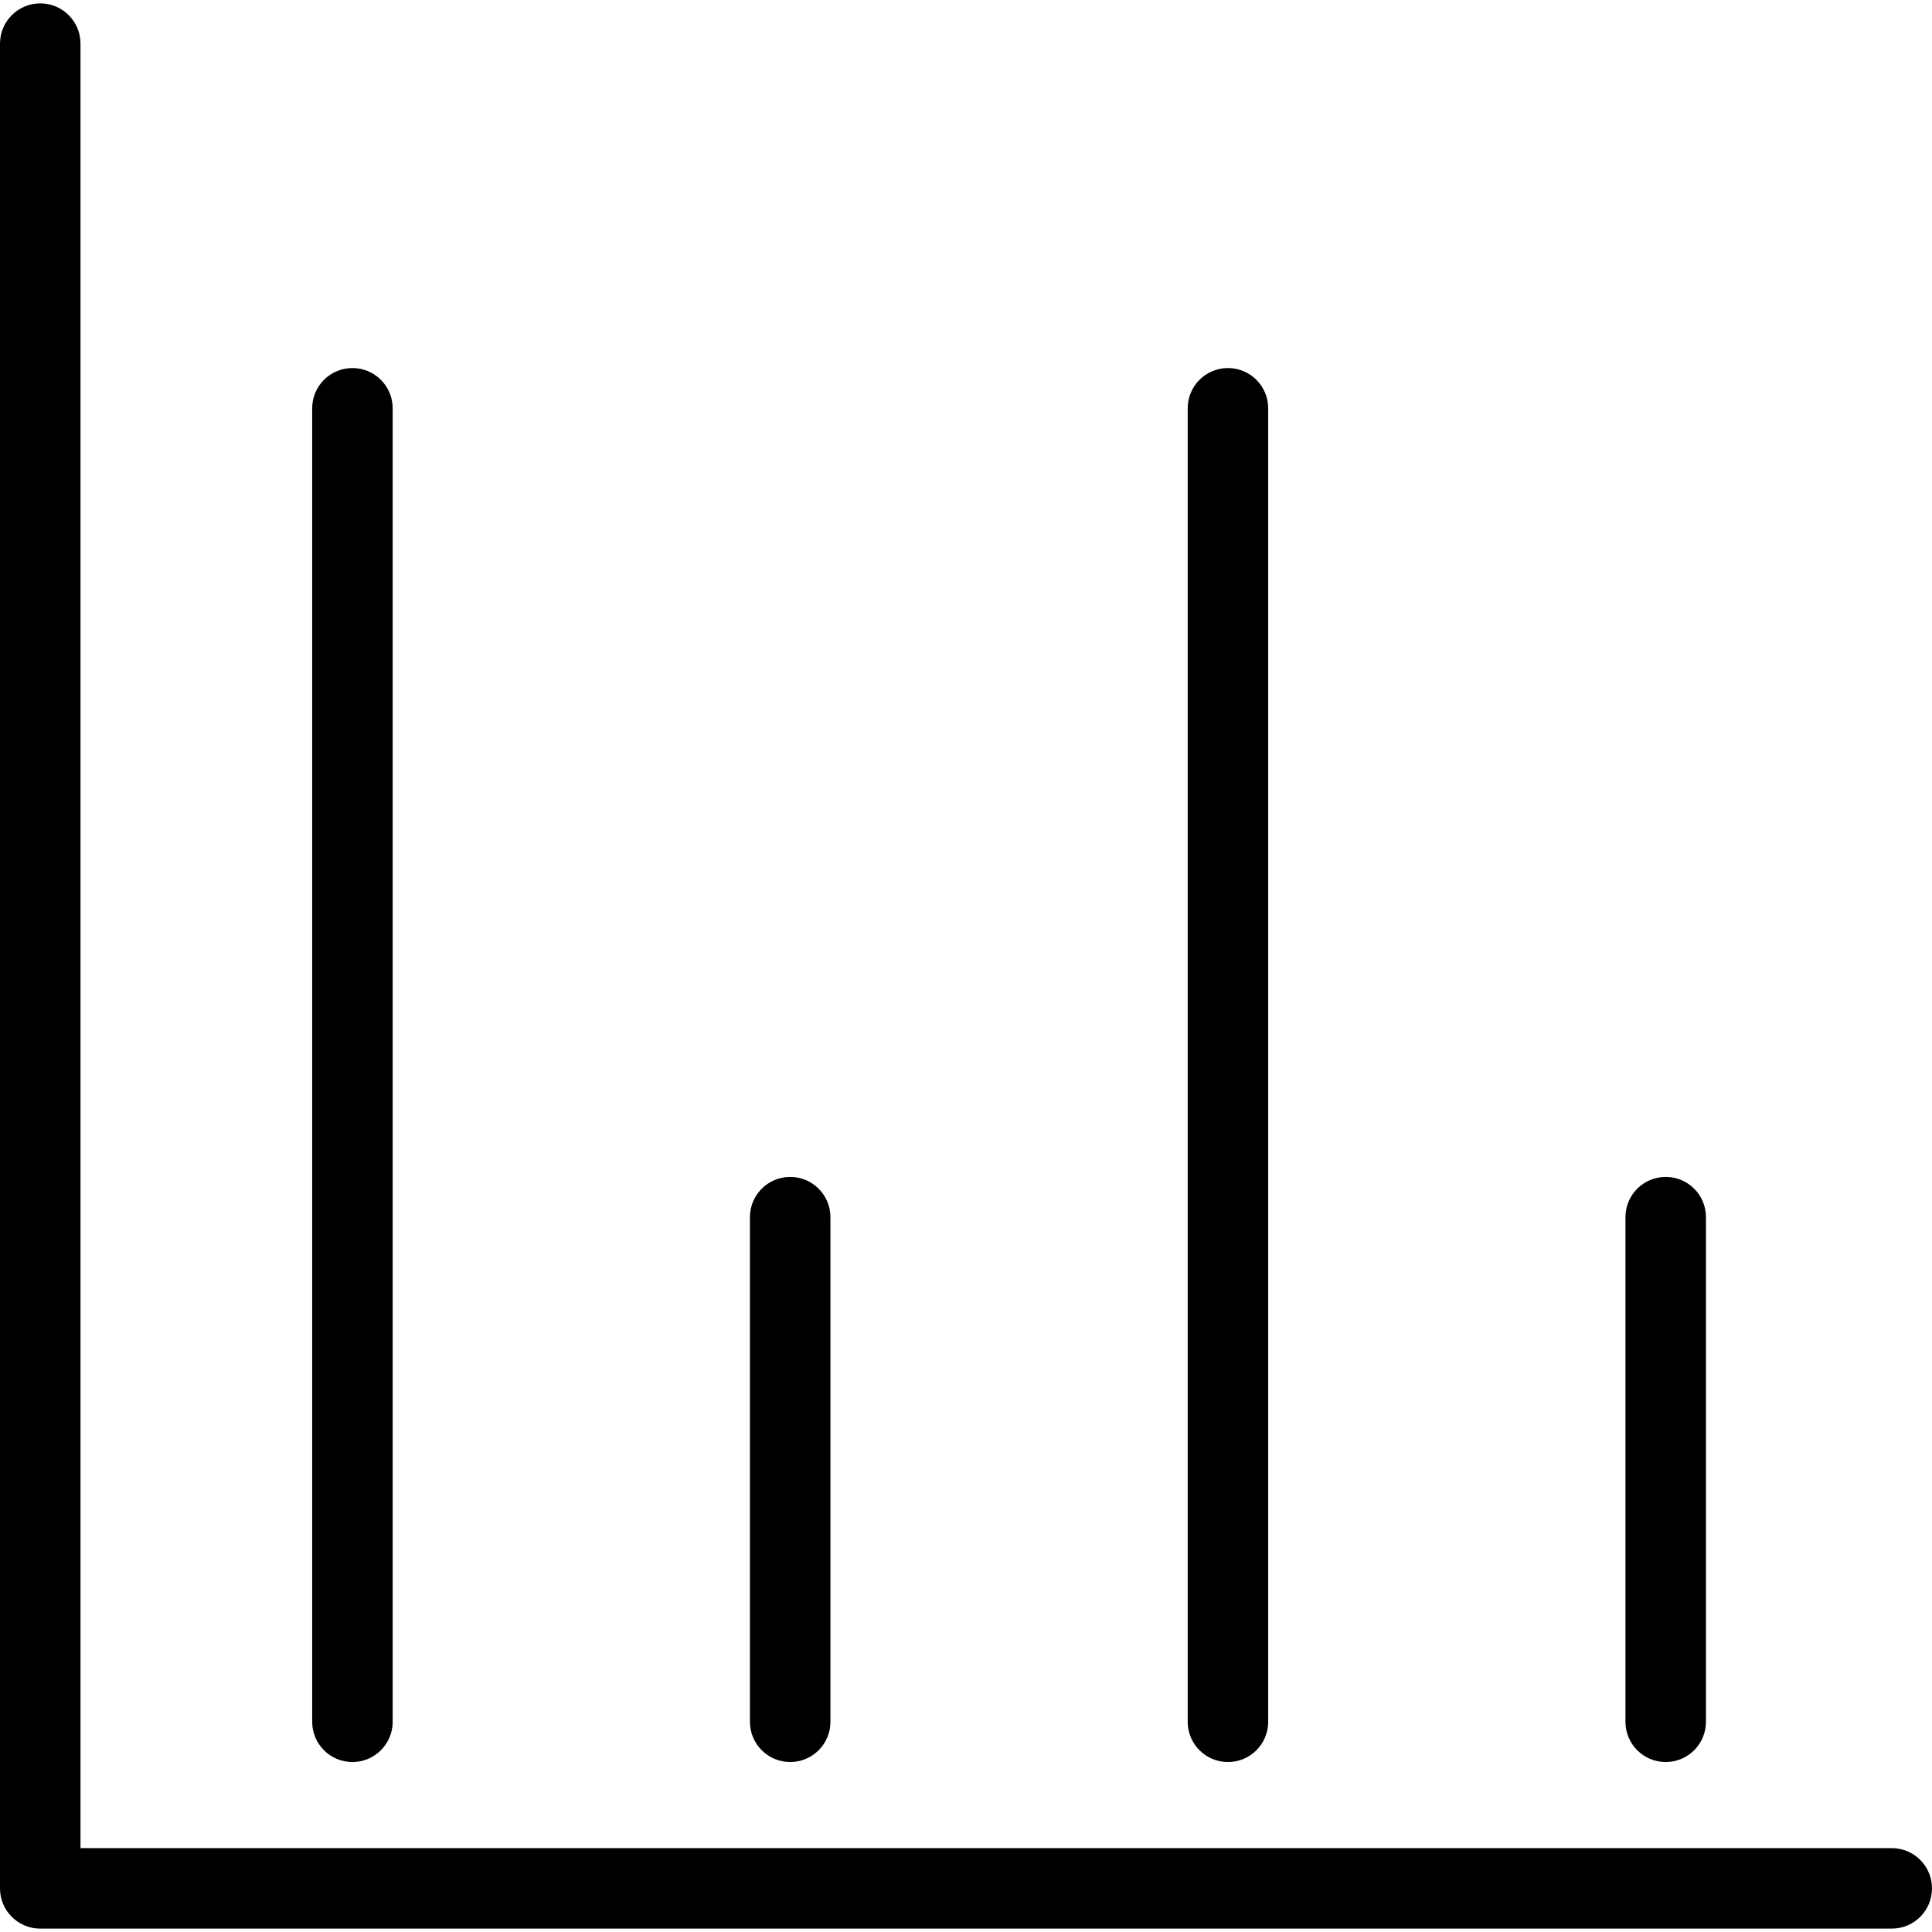 <?xml version="1.0" encoding="utf-8"?>
<!-- Generator: Adobe Illustrator 16.0.0, SVG Export Plug-In . SVG Version: 6.00 Build 0)  -->
<!DOCTYPE svg PUBLIC "-//W3C//DTD SVG 1.1//EN" "http://www.w3.org/Graphics/SVG/1.1/DTD/svg11.dtd">
<svg version="1.1" id="Layer_1" xmlns="http://www.w3.org/2000/svg" xmlns:xlink="http://www.w3.org/1999/xlink" x="0px" y="0px"
	 width="48px" height="48px" viewBox="0 0 48 48" enable-background="new 0 0 48 48" xml:space="preserve">
<g>
	<path d="M47,47.916H1c-0.552,0-1-0.447-1-1V1.084c0-0.552,0.448-1,1-1s1,0.448,1,1v44.832h45c0.553,0,1,0.447,1,1
		S47.553,47.916,47,47.916z"/>
	<path d="M41.384,43.777c-0.553,0-1-0.447-1-1V30.24c0-0.553,0.447-1,1-1s1,0.447,1,1v12.537
		C42.384,43.33,41.937,43.777,41.384,43.777z"/>
	<path d="M30.508,43.777c-0.553,0-1-0.447-1-1V10.144c0-0.552,0.447-1,1-1s1,0.448,1,1v32.633
		C31.508,43.33,31.061,43.777,30.508,43.777z"/>
	<path d="M19.632,43.777c-0.552,0-1-0.447-1-1V30.24c0-0.553,0.448-1,1-1s1,0.447,1,1v12.537
		C20.632,43.33,20.184,43.777,19.632,43.777z"/>
	<path d="M8.756,43.777c-0.552,0-1-0.447-1-1V10.144c0-0.552,0.448-1,1-1s1,0.448,1,1v32.633C9.756,43.33,9.308,43.777,8.756,43.777
		z"/>
</g>
</svg>
